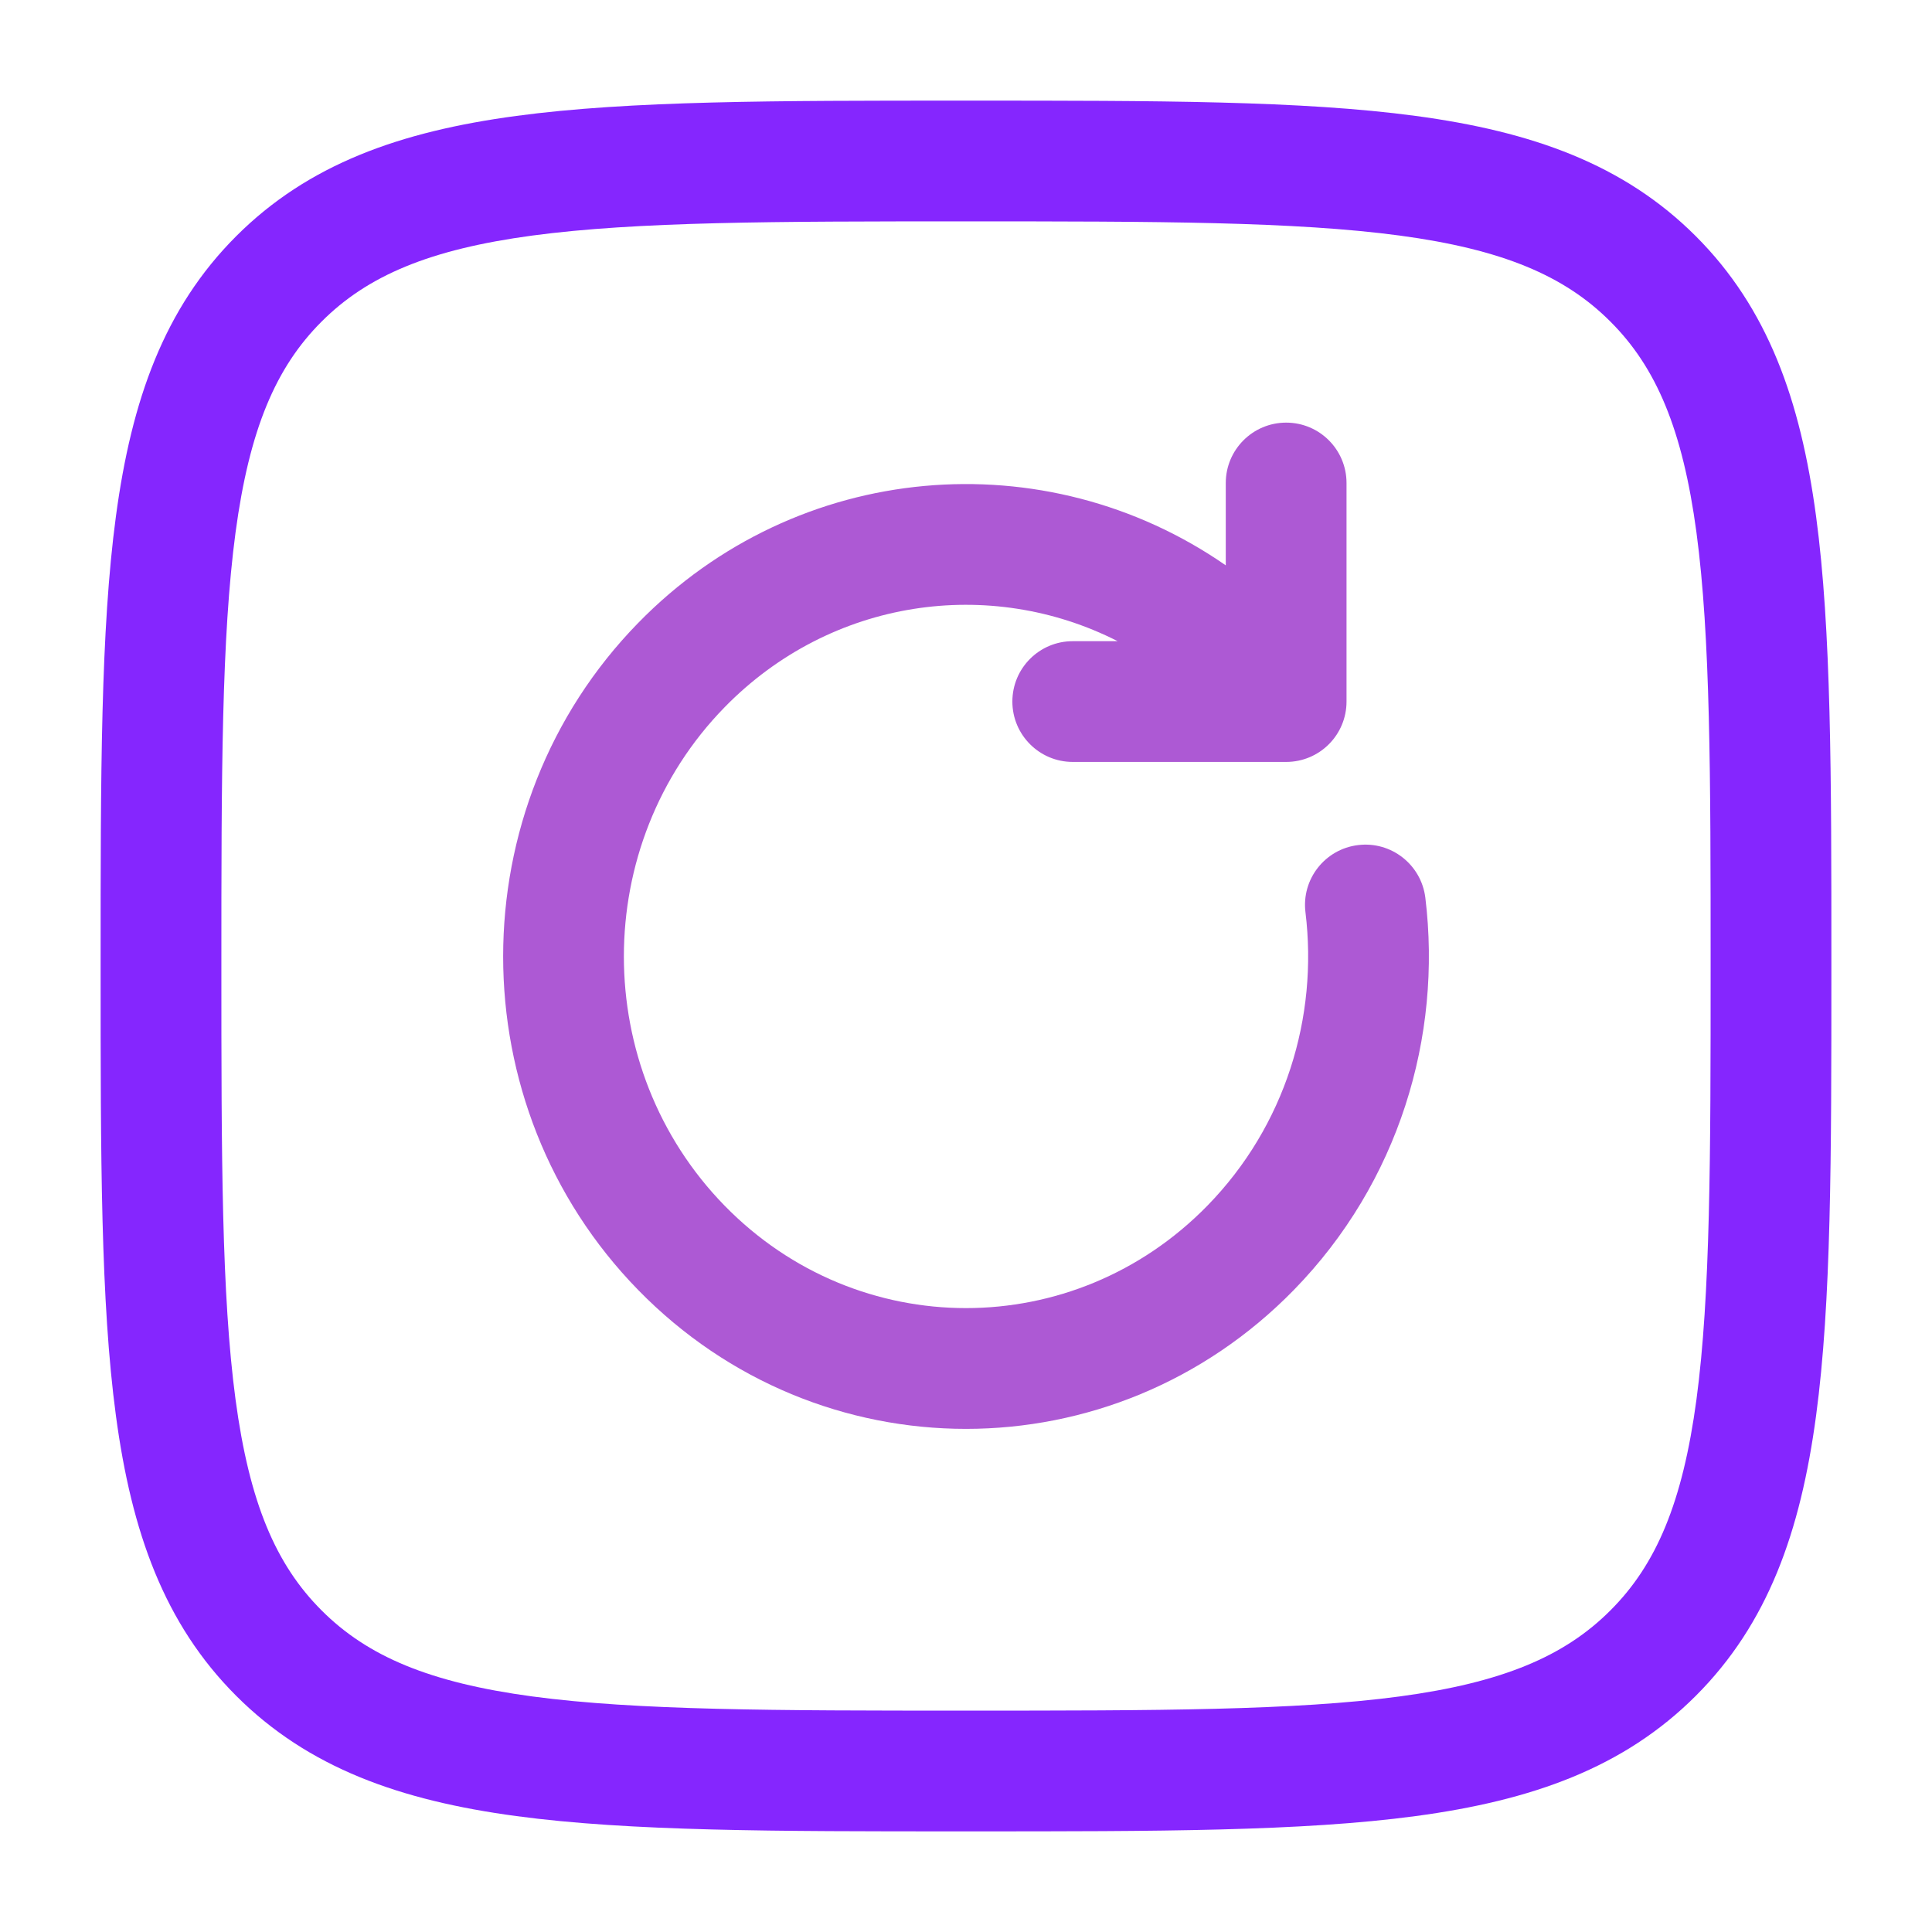 <svg xmlns="http://www.w3.org/2000/svg" fill="none" viewBox="0 0 24 24" id="RestartSquare">
  <path fill="#8526fe" fill-rule="evenodd" d="M11.943 1.25H12.057C14.366 1.25 16.175 1.25 17.586 1.44C19.031 1.634 20.171 2.039 21.066 2.934C21.961 3.829 22.366 4.969 22.56 6.414C22.75 7.825 22.75 9.634 22.75 11.943V12.057C22.75 14.366 22.75 16.175 22.56 17.586C22.366 19.031 21.961 20.171 21.066 21.066C20.171 21.961 19.031 22.366 17.586 22.56C16.175 22.75 14.366 22.75 12.057 22.75H11.943C9.634 22.75 7.825 22.75 6.414 22.56C4.969 22.366 3.829 21.961 2.934 21.066C2.039 20.171 1.634 19.031 1.44 17.586C1.25 16.175 1.25 14.366 1.25 12.057V11.943C1.25 9.634 1.25 7.825 1.44 6.414C1.634 4.969 2.039 3.829 2.934 2.934C3.829 2.039 4.969 1.634 6.414 1.44C7.825 1.25 9.634 1.25 11.943 1.25ZM6.614 2.926C5.335 3.098 4.564 3.425 3.995 3.995C3.425 4.564 3.098 5.335 2.926 6.614C2.752 7.914 2.75 9.622 2.75 12C2.75 14.378 2.752 16.086 2.926 17.386C3.098 18.665 3.425 19.436 3.995 20.005C4.564 20.575 5.335 20.902 6.614 21.074C7.914 21.248 9.622 21.25 12 21.25C14.378 21.25 16.086 21.248 17.386 21.074C18.665 20.902 19.436 20.575 20.005 20.005C20.575 19.436 20.902 18.665 21.074 17.386C21.248 16.086 21.25 14.378 21.25 12C21.25 9.622 21.248 7.914 21.074 6.614C20.902 5.335 20.575 4.564 20.005 3.995C19.436 3.425 18.665 3.098 17.386 2.926C16.086 2.752 14.378 2.75 12 2.75C9.622 2.75 7.914 2.752 6.614 2.926Z" clip-rule="evenodd" class="color854d9c svgShape"></path><path fill="#ad59d4" fill-rule="evenodd" d="M15.977 5.25C16.392 5.25 16.727 5.586 16.727 6V8.715C16.727 9.129 16.392 9.465 15.977 9.465H13.326C12.912 9.465 12.576 9.129 12.576 8.715C12.576 8.3 12.912 7.965 13.326 7.965H13.884C12.298 7.158 10.324 7.432 9.001 8.786C7.333 10.494 7.333 13.269 9.001 14.977C10.659 16.674 13.341 16.674 14.999 14.977C15.967 13.986 16.376 12.634 16.217 11.333C16.166 10.922 16.459 10.548 16.87 10.498C17.281 10.447 17.655 10.74 17.706 11.151C17.917 12.878 17.375 14.691 16.072 16.025C13.825 18.325 10.175 18.325 7.928 16.025C5.691 13.735 5.691 10.028 7.928 7.738C9.911 5.708 12.988 5.47 15.227 7.023V6C15.227 5.586 15.563 5.25 15.977 5.25Z" clip-rule="evenodd" class="colorcd4ed3 svgShape">
  </path>
</svg>